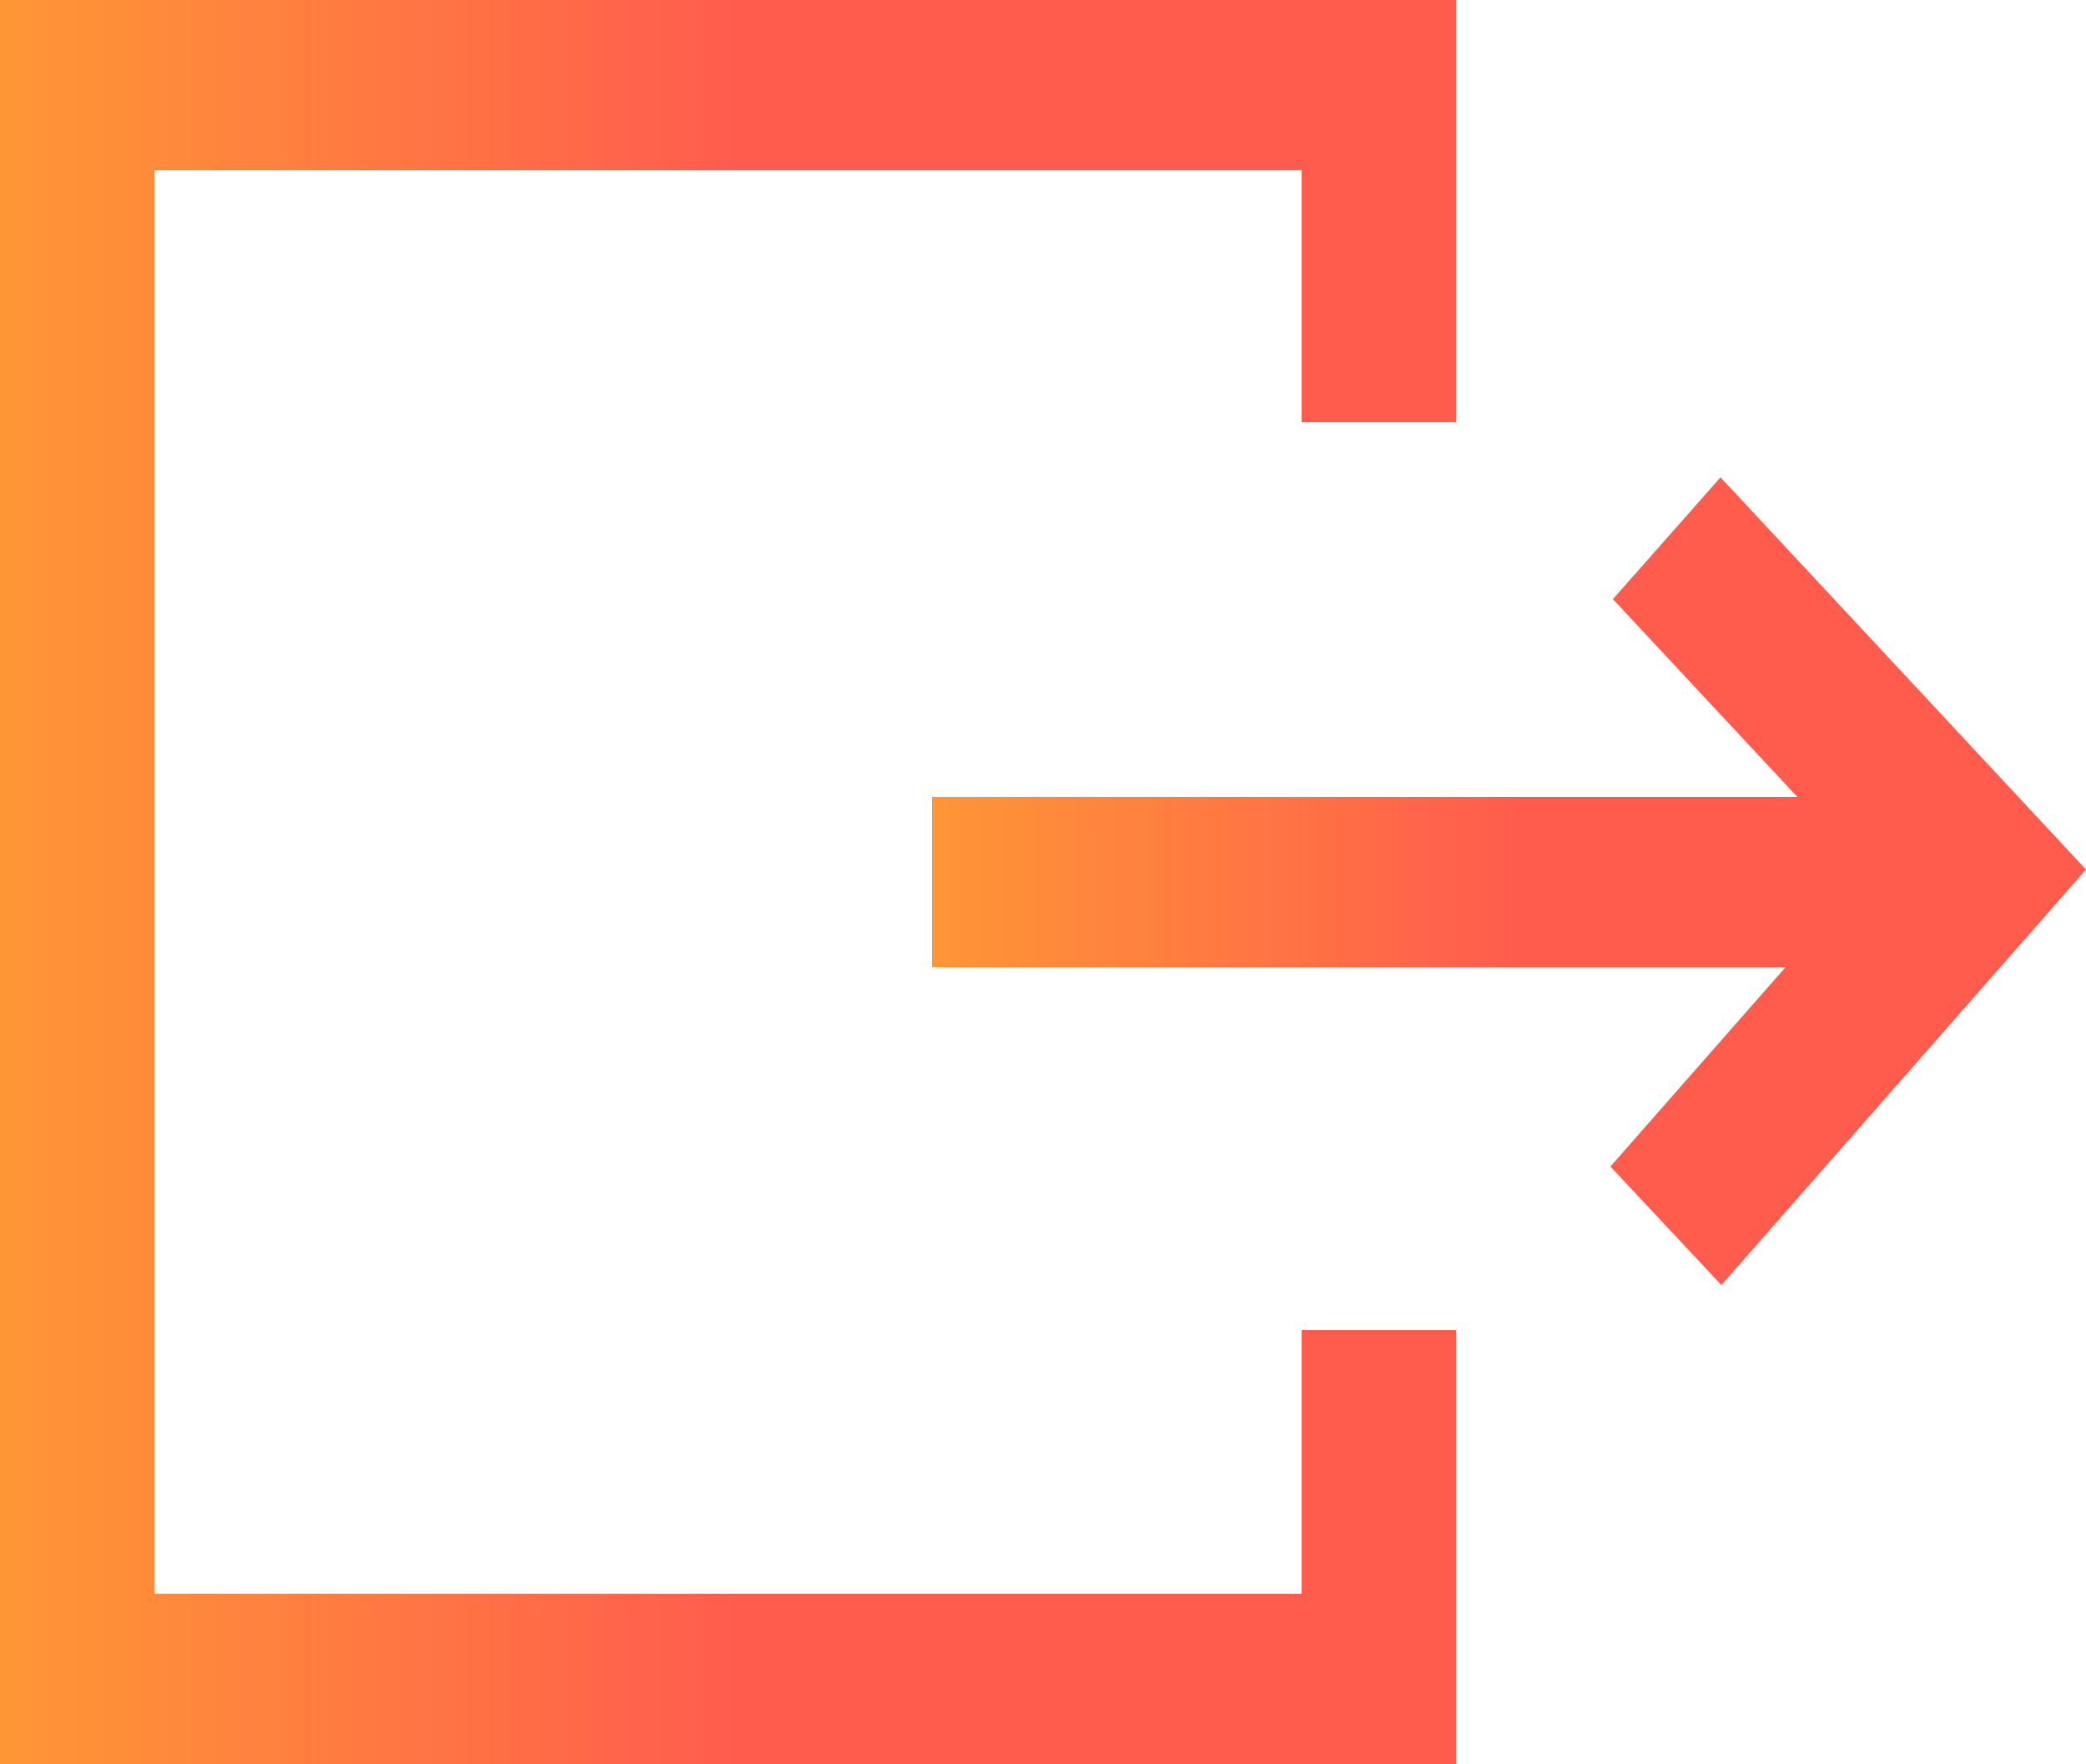 <svg xmlns="http://www.w3.org/2000/svg" xmlns:xlink="http://www.w3.org/1999/xlink" width="250" height="211.4" viewBox="0 0 250 211.4">
  <defs>
    <linearGradient id="linear-gradient" y1="0.5" x2="1" y2="0.5" gradientUnits="objectBoundingBox">
      <stop offset="0" stop-color="#ff9636"/>
      <stop offset="0.506" stop-color="#ff5c4d"/>
    </linearGradient>
    <linearGradient id="linear-gradient-2" x1="0" y1="0.5" x2="1" y2="0.5" xlink:href="#linear-gradient"/>
  </defs>
  <g id="SessionTimeOutDanger" transform="translate(-24.6 -44.5)">
    <path id="Path_52" data-name="Path 52" d="M180.6,235.5H43.1V64.9H180.6V95.1h18.5V44.5H24.6V255.9H199.1v-52H180.6Z" fill="url(#linear-gradient)"/>
    <path id="Path_53" data-name="Path 53" d="M230.8,101.7l-12.9,14.6L240,140H136.3v20.4H238.6l-21,23.9,13.3,14.2,43.7-49.8Z" fill="url(#linear-gradient-2)"/>
  </g>
</svg>
